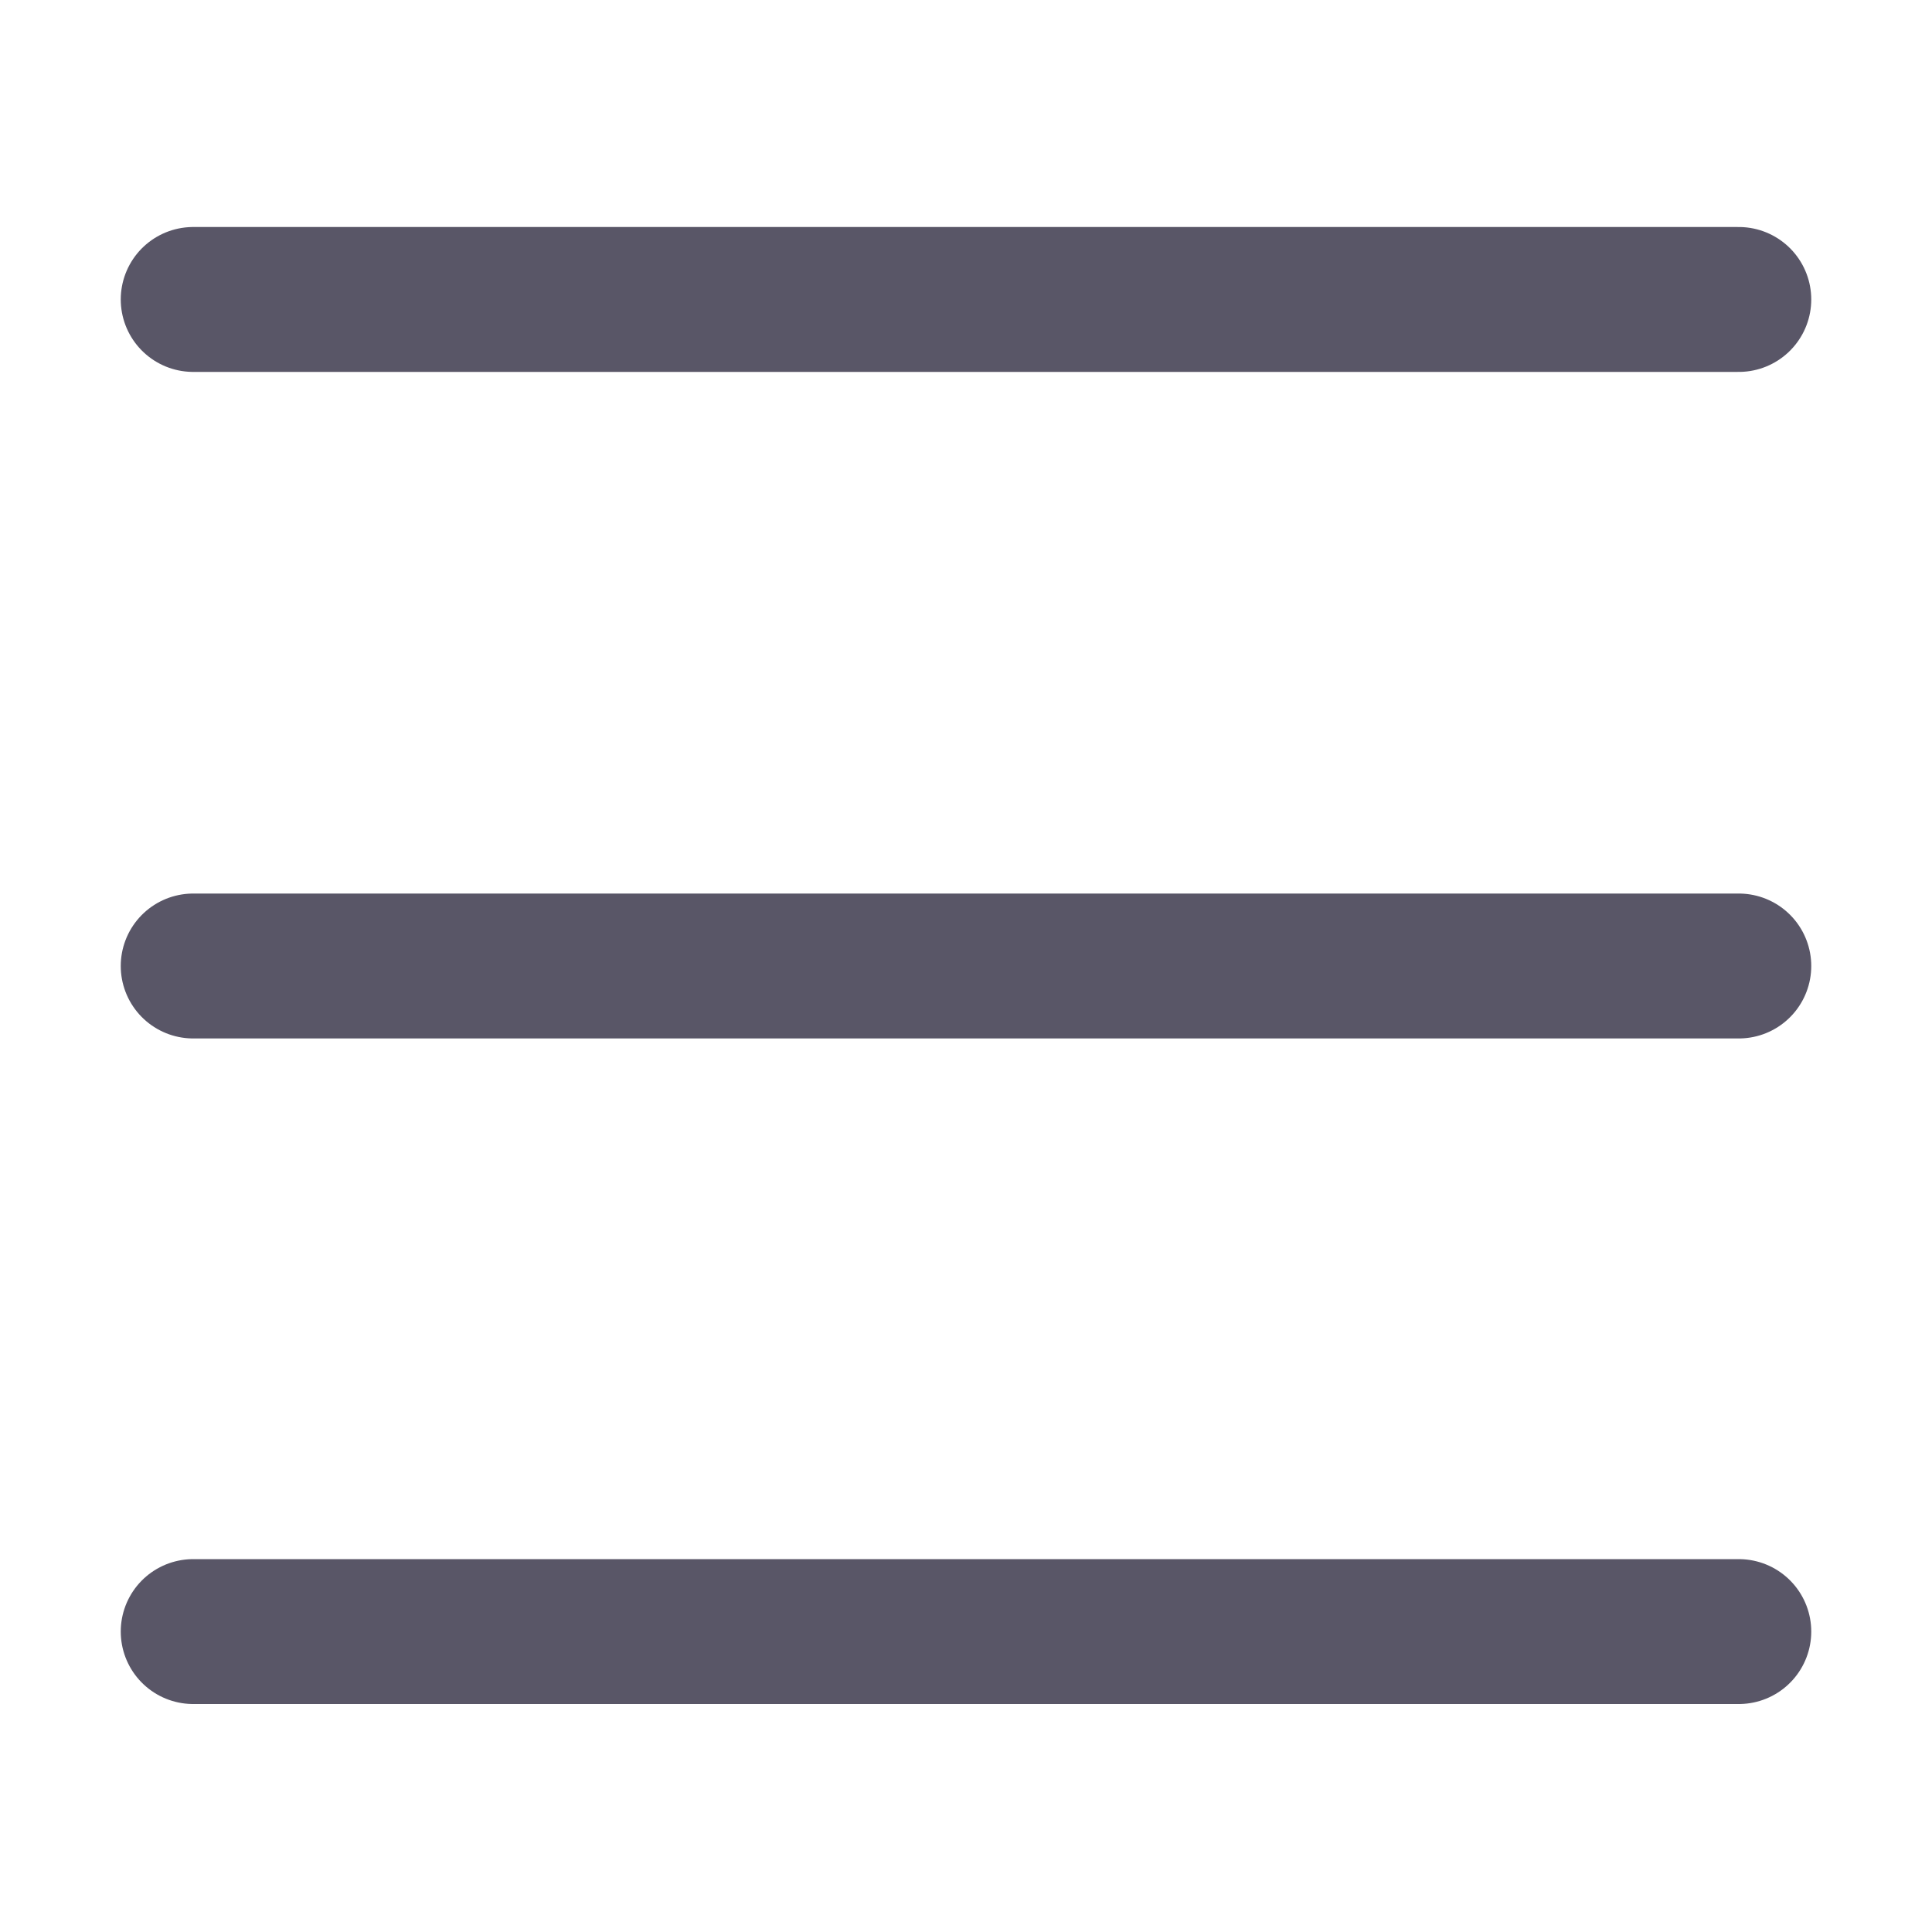 <svg width="20" height="20" viewBox="0 0 20 20" fill="none" xmlns="http://www.w3.org/2000/svg" xmlns:xlink="http://www.w3.org/1999/xlink">
	<desc>
			Created with Pixso.
	</desc>
	<defs>
		<clipPath id="clip1_902">
			<rect id="Line Rounded/Menu" width="20" height="20" fill="white" fill-opacity="0"/>
		</clipPath>
	</defs>
	<rect id="Line Rounded/Menu" width="20" height="20" fill="#FFFFFF" fill-opacity="0"/>
	<g clip-path="url(#clip1_902)">
		<path id="Vector" d="M2 3.1L18 3.1" stroke="#595667" stroke-opacity="1" stroke-width="1.5" stroke-linejoin="round" stroke-linecap="round"/>
		<path id="Vector" d="M2 16.89L18 16.89" stroke="#595667" stroke-opacity="1" stroke-width="1.5" stroke-linejoin="round" stroke-linecap="round"/>
		<path id="Vector" d="M2 10L18 10" stroke="#595667" stroke-opacity="1" stroke-width="1.5" stroke-linejoin="round" stroke-linecap="round"/>
	</g>
</svg>
